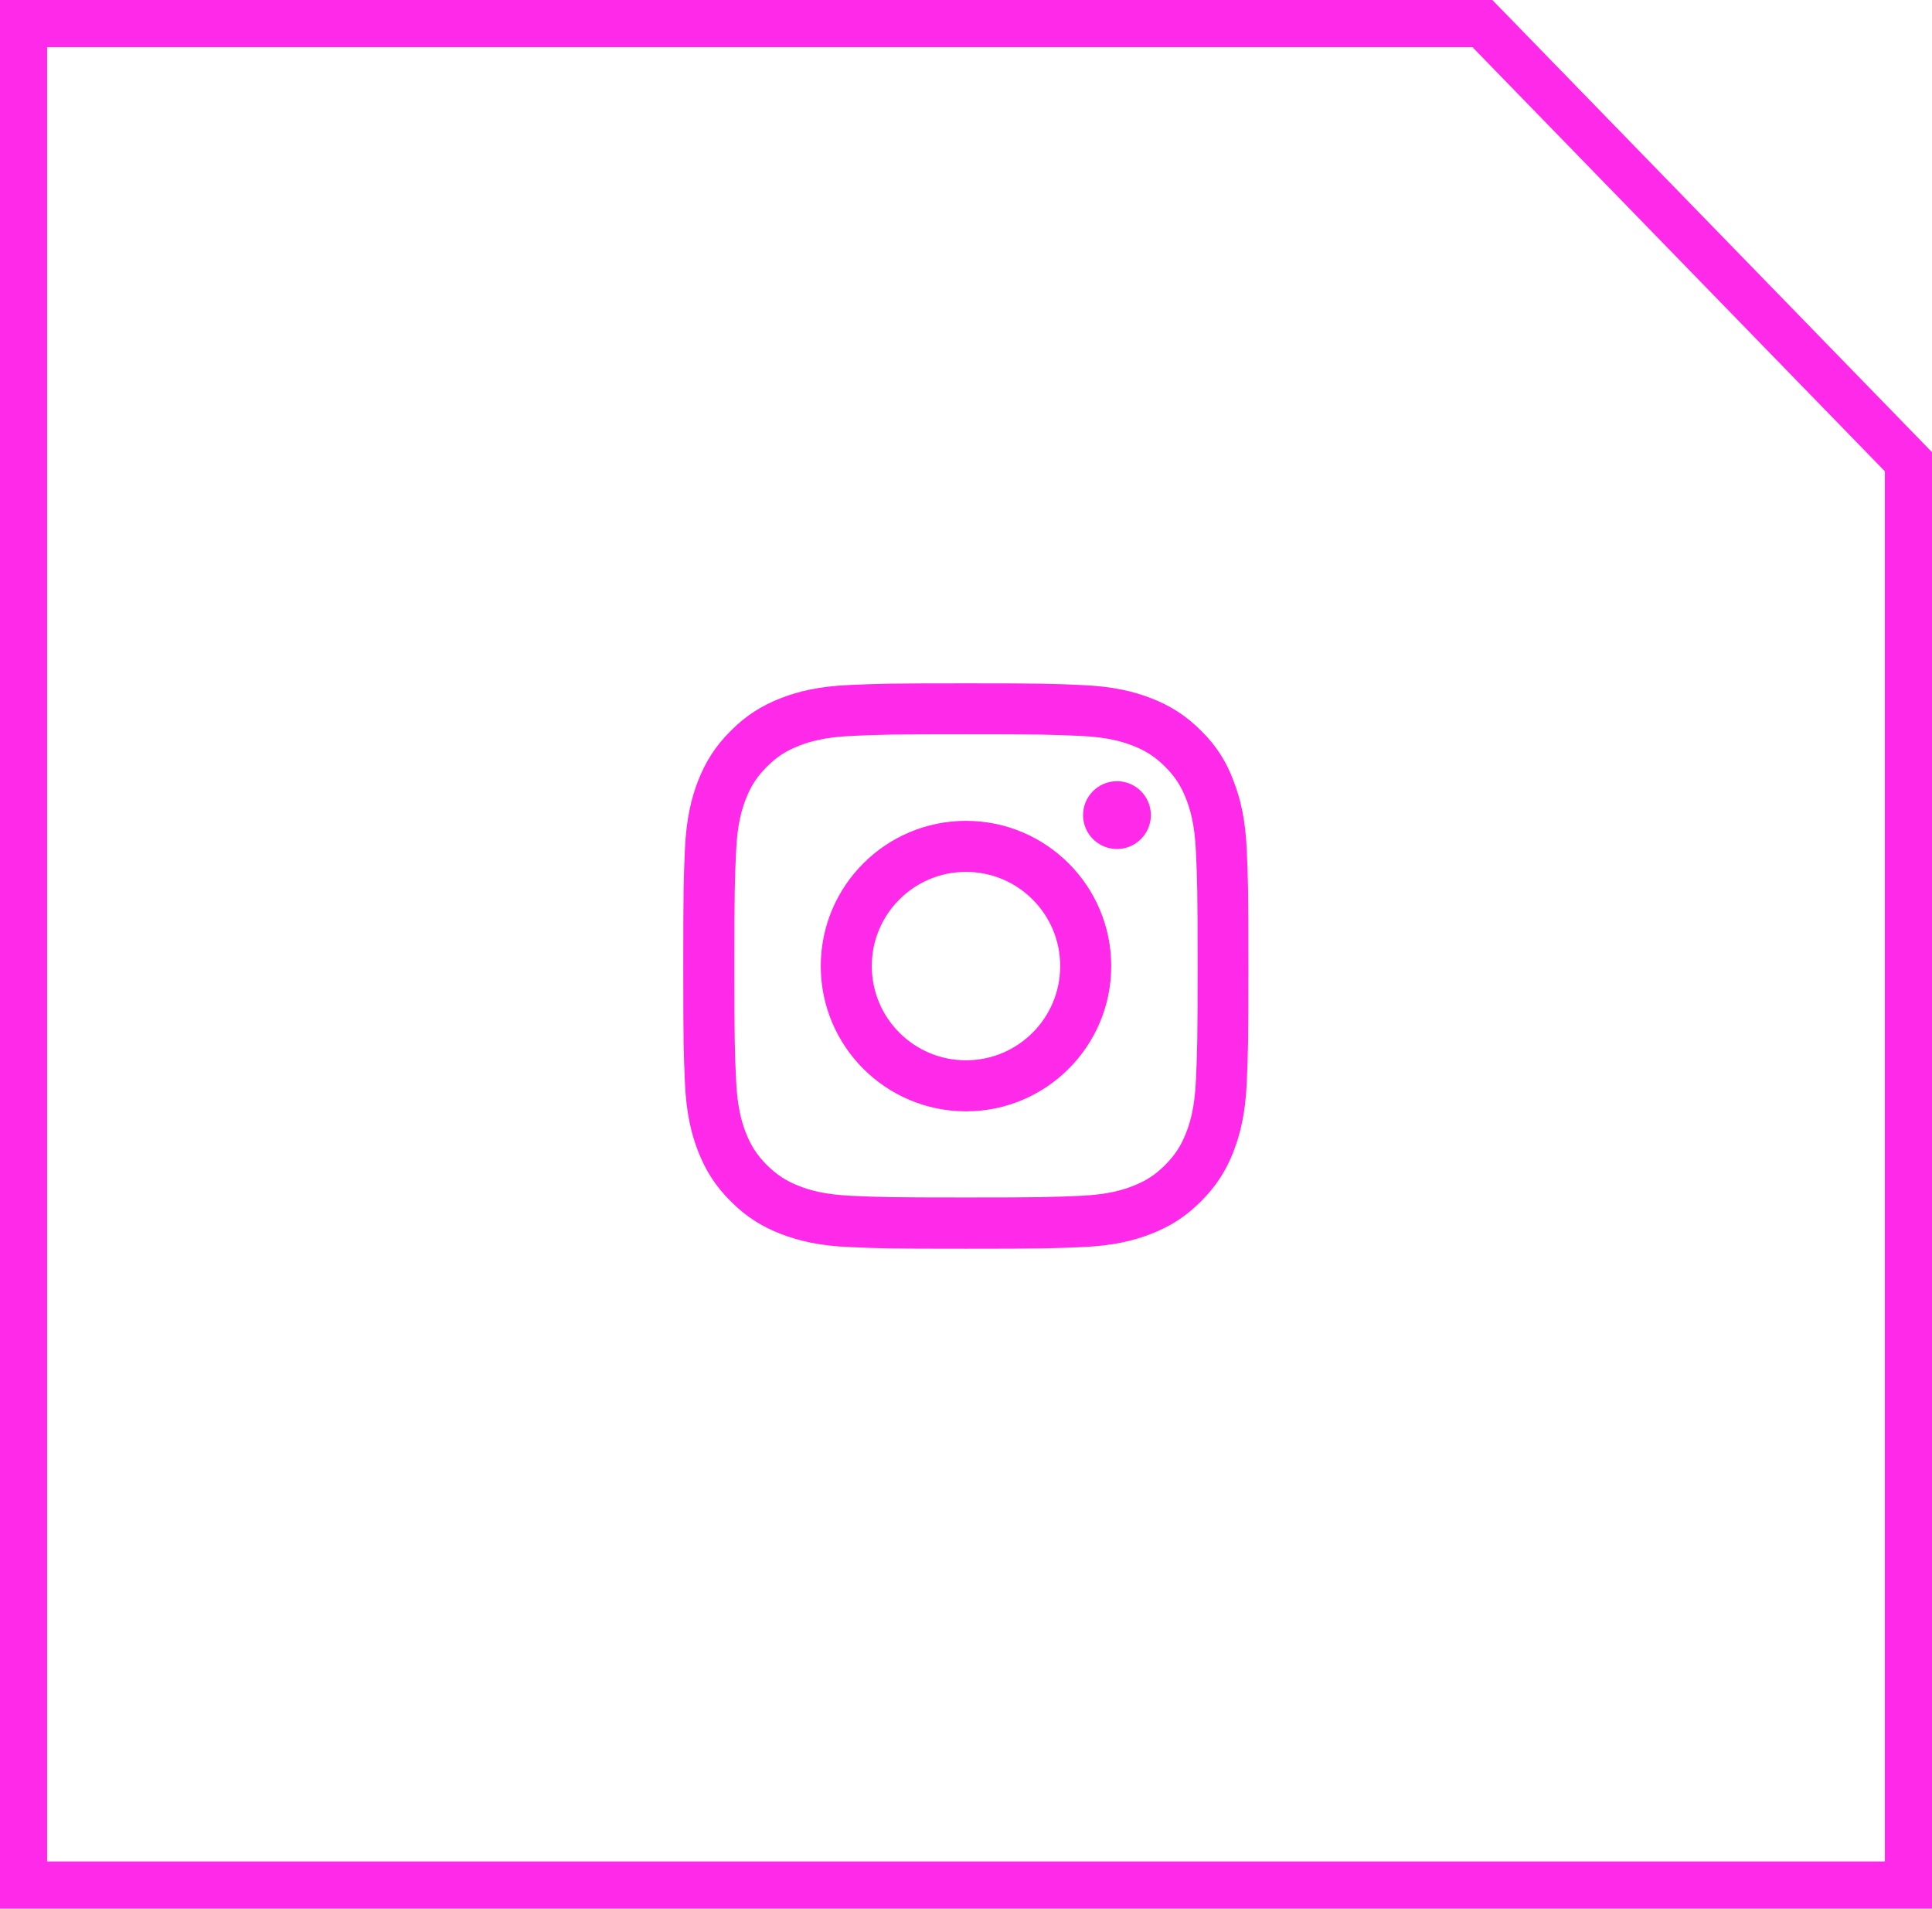 <svg width="82" height="81" viewBox="0 0 82 81" fill="none" xmlns="http://www.w3.org/2000/svg">
<path d="M20.305 80L81 80L81 19.596L62.918 1L1 1L1 80L20.305 80Z" stroke="url(#paint0_linear_460_1364)" stroke-width="2"/>
<path d="M41 31.161C44.206 31.161 44.586 31.175 45.847 31.231C47.019 31.283 47.652 31.48 48.073 31.644C48.631 31.859 49.034 32.122 49.452 32.539C49.873 32.961 50.131 33.359 50.347 33.917C50.511 34.339 50.708 34.977 50.759 36.144C50.816 37.409 50.83 37.789 50.83 40.991C50.83 44.197 50.816 44.577 50.759 45.837C50.708 47.009 50.511 47.642 50.347 48.064C50.131 48.622 49.869 49.025 49.452 49.442C49.03 49.864 48.631 50.122 48.073 50.337C47.652 50.502 47.014 50.698 45.847 50.75C44.581 50.806 44.202 50.82 41 50.82C37.794 50.82 37.414 50.806 36.153 50.75C34.981 50.698 34.348 50.502 33.927 50.337C33.369 50.122 32.966 49.859 32.548 49.442C32.127 49.02 31.869 48.622 31.653 48.064C31.489 47.642 31.292 47.005 31.241 45.837C31.184 44.572 31.17 44.192 31.17 40.991C31.17 37.784 31.184 37.405 31.241 36.144C31.292 34.972 31.489 34.339 31.653 33.917C31.869 33.359 32.131 32.956 32.548 32.539C32.97 32.117 33.369 31.859 33.927 31.644C34.348 31.48 34.986 31.283 36.153 31.231C37.414 31.175 37.794 31.161 41 31.161ZM41 29C37.742 29 37.334 29.014 36.055 29.07C34.78 29.127 33.903 29.333 33.144 29.628C32.352 29.938 31.681 30.345 31.016 31.016C30.345 31.681 29.938 32.352 29.628 33.139C29.333 33.903 29.127 34.775 29.07 36.05C29.014 37.334 29 37.742 29 41C29 44.258 29.014 44.666 29.07 45.945C29.127 47.22 29.333 48.097 29.628 48.856C29.938 49.648 30.345 50.319 31.016 50.984C31.681 51.65 32.352 52.062 33.139 52.367C33.903 52.663 34.775 52.869 36.05 52.925C37.33 52.981 37.737 52.995 40.995 52.995C44.253 52.995 44.661 52.981 45.941 52.925C47.216 52.869 48.092 52.663 48.852 52.367C49.639 52.062 50.309 51.65 50.975 50.984C51.641 50.319 52.053 49.648 52.358 48.861C52.653 48.097 52.859 47.225 52.916 45.95C52.972 44.67 52.986 44.263 52.986 41.005C52.986 37.747 52.972 37.339 52.916 36.059C52.859 34.784 52.653 33.908 52.358 33.148C52.062 32.352 51.655 31.681 50.984 31.016C50.319 30.35 49.648 29.938 48.861 29.633C48.097 29.337 47.225 29.131 45.95 29.075C44.666 29.014 44.258 29 41 29Z" fill="#FF29EA"/>
<path d="M41 34.836C37.597 34.836 34.836 37.597 34.836 41C34.836 44.403 37.597 47.164 41 47.164C44.403 47.164 47.164 44.403 47.164 41C47.164 37.597 44.403 34.836 41 34.836ZM41 44.998C38.792 44.998 37.002 43.208 37.002 41C37.002 38.792 38.792 37.002 41 37.002C43.208 37.002 44.998 38.792 44.998 41C44.998 43.208 43.208 44.998 41 44.998Z" fill="#FF29EA"/>
<path d="M48.847 34.592C48.847 35.389 48.2 36.031 47.408 36.031C46.611 36.031 45.969 35.385 45.969 34.592C45.969 33.795 46.616 33.153 47.408 33.153C48.2 33.153 48.847 33.8 48.847 34.592Z" fill="#FF29EA"/>
<defs>
<linearGradient id="paint0_linear_460_1364" x1="41" y1="-3.58433e-06" x2="41" y2="81" gradientUnits="userSpaceOnUse">
<stop stop-color="#FF29EA"/>
<stop offset="1" stop-color="#FF29EA"/>
</linearGradient>
</defs>
</svg>
